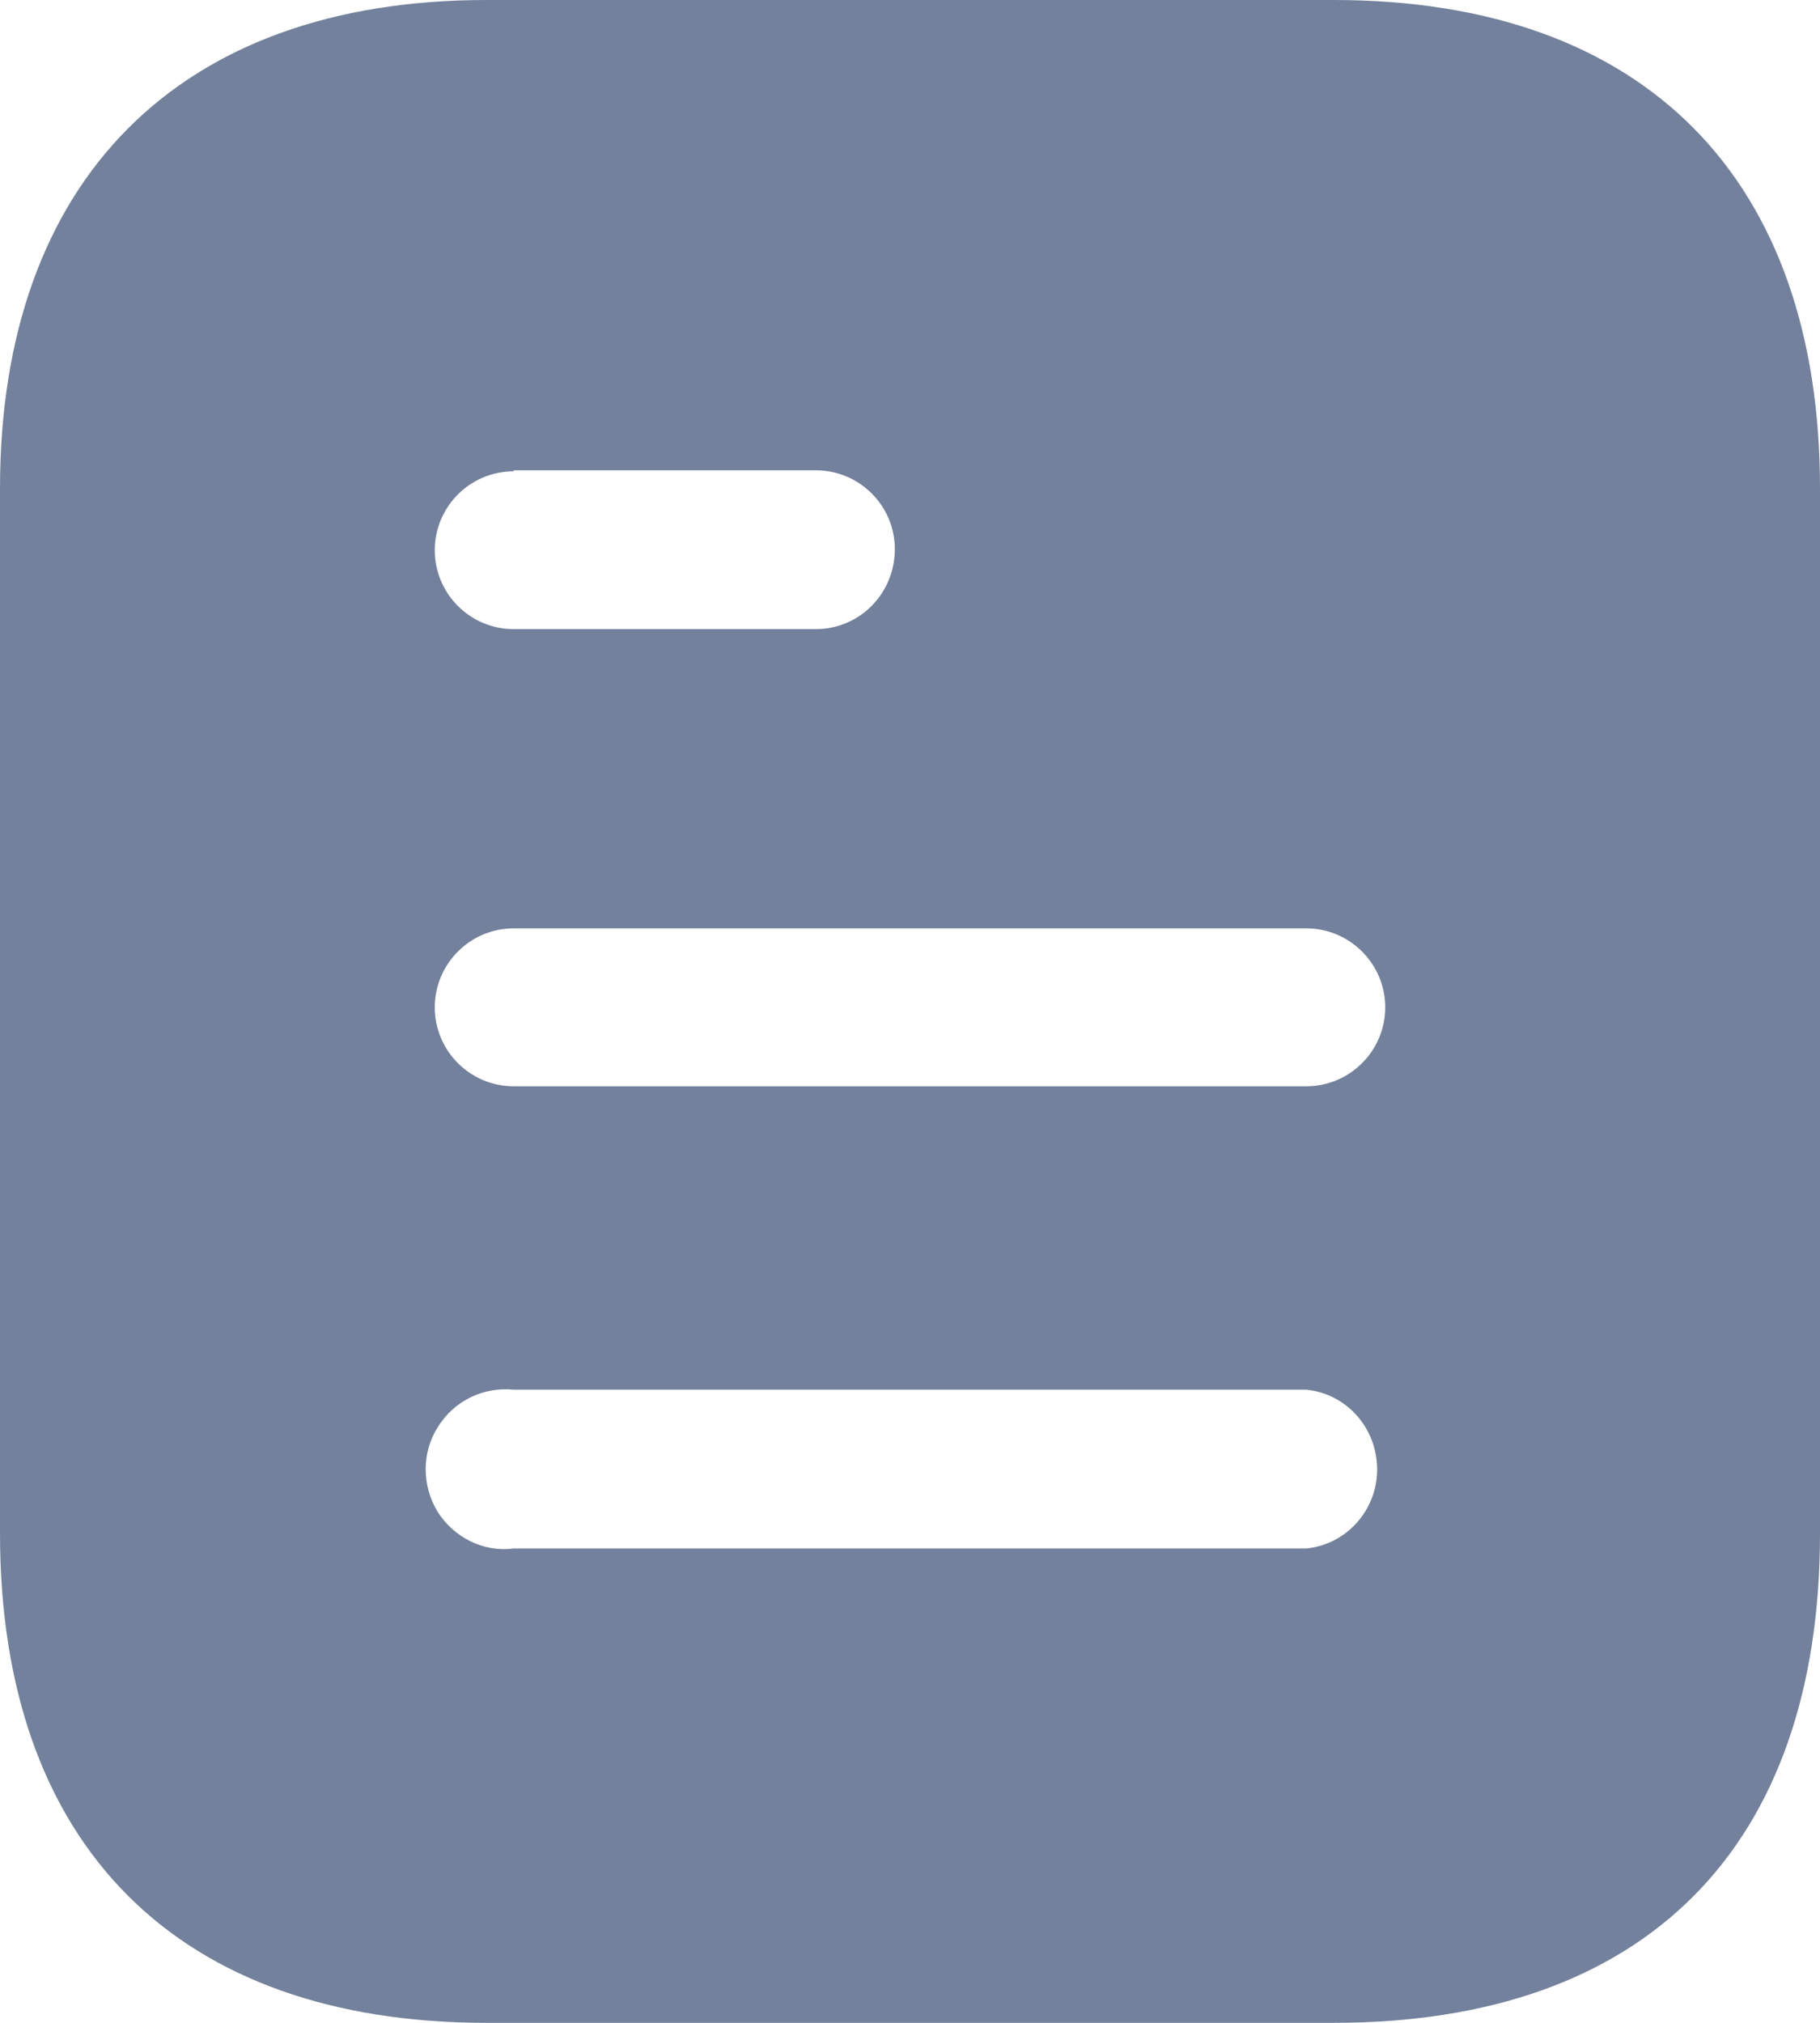 <svg width="18" height="20" viewBox="0 0 18 20" fill="none" xmlns="http://www.w3.org/2000/svg">
    <path fill-rule="evenodd" clip-rule="evenodd" d="M4.81 0H13.191C16.28 0 18 1.78 18 4.83V15.16C18 18.26 16.28 20 13.191 20H4.81C1.77 20 0 18.26 0 15.16V4.83C0 1.78 1.77 0 4.81 0ZM5.08 4.66V4.65H8.069C8.5 4.65 8.85 5 8.85 5.429C8.85 5.87 8.5 6.22 8.069 6.22H5.08C4.649 6.22 4.3 5.87 4.3 5.44C4.3 5.01 4.649 4.66 5.08 4.66ZM5.08 10.74H12.92C13.35 10.74 13.7 10.39 13.7 9.96C13.7 9.53 13.35 9.179 12.92 9.179H5.08C4.649 9.179 4.3 9.53 4.3 9.96C4.3 10.39 4.649 10.74 5.08 10.74ZM5.08 15.31H12.92C13.319 15.27 13.62 14.929 13.62 14.53C13.62 14.12 13.319 13.78 12.92 13.74H5.08C4.78 13.71 4.49 13.85 4.33 14.11C4.17 14.36 4.17 14.69 4.33 14.95C4.49 15.2 4.78 15.35 5.08 15.31Z" fill="#73819C"/>
</svg>
